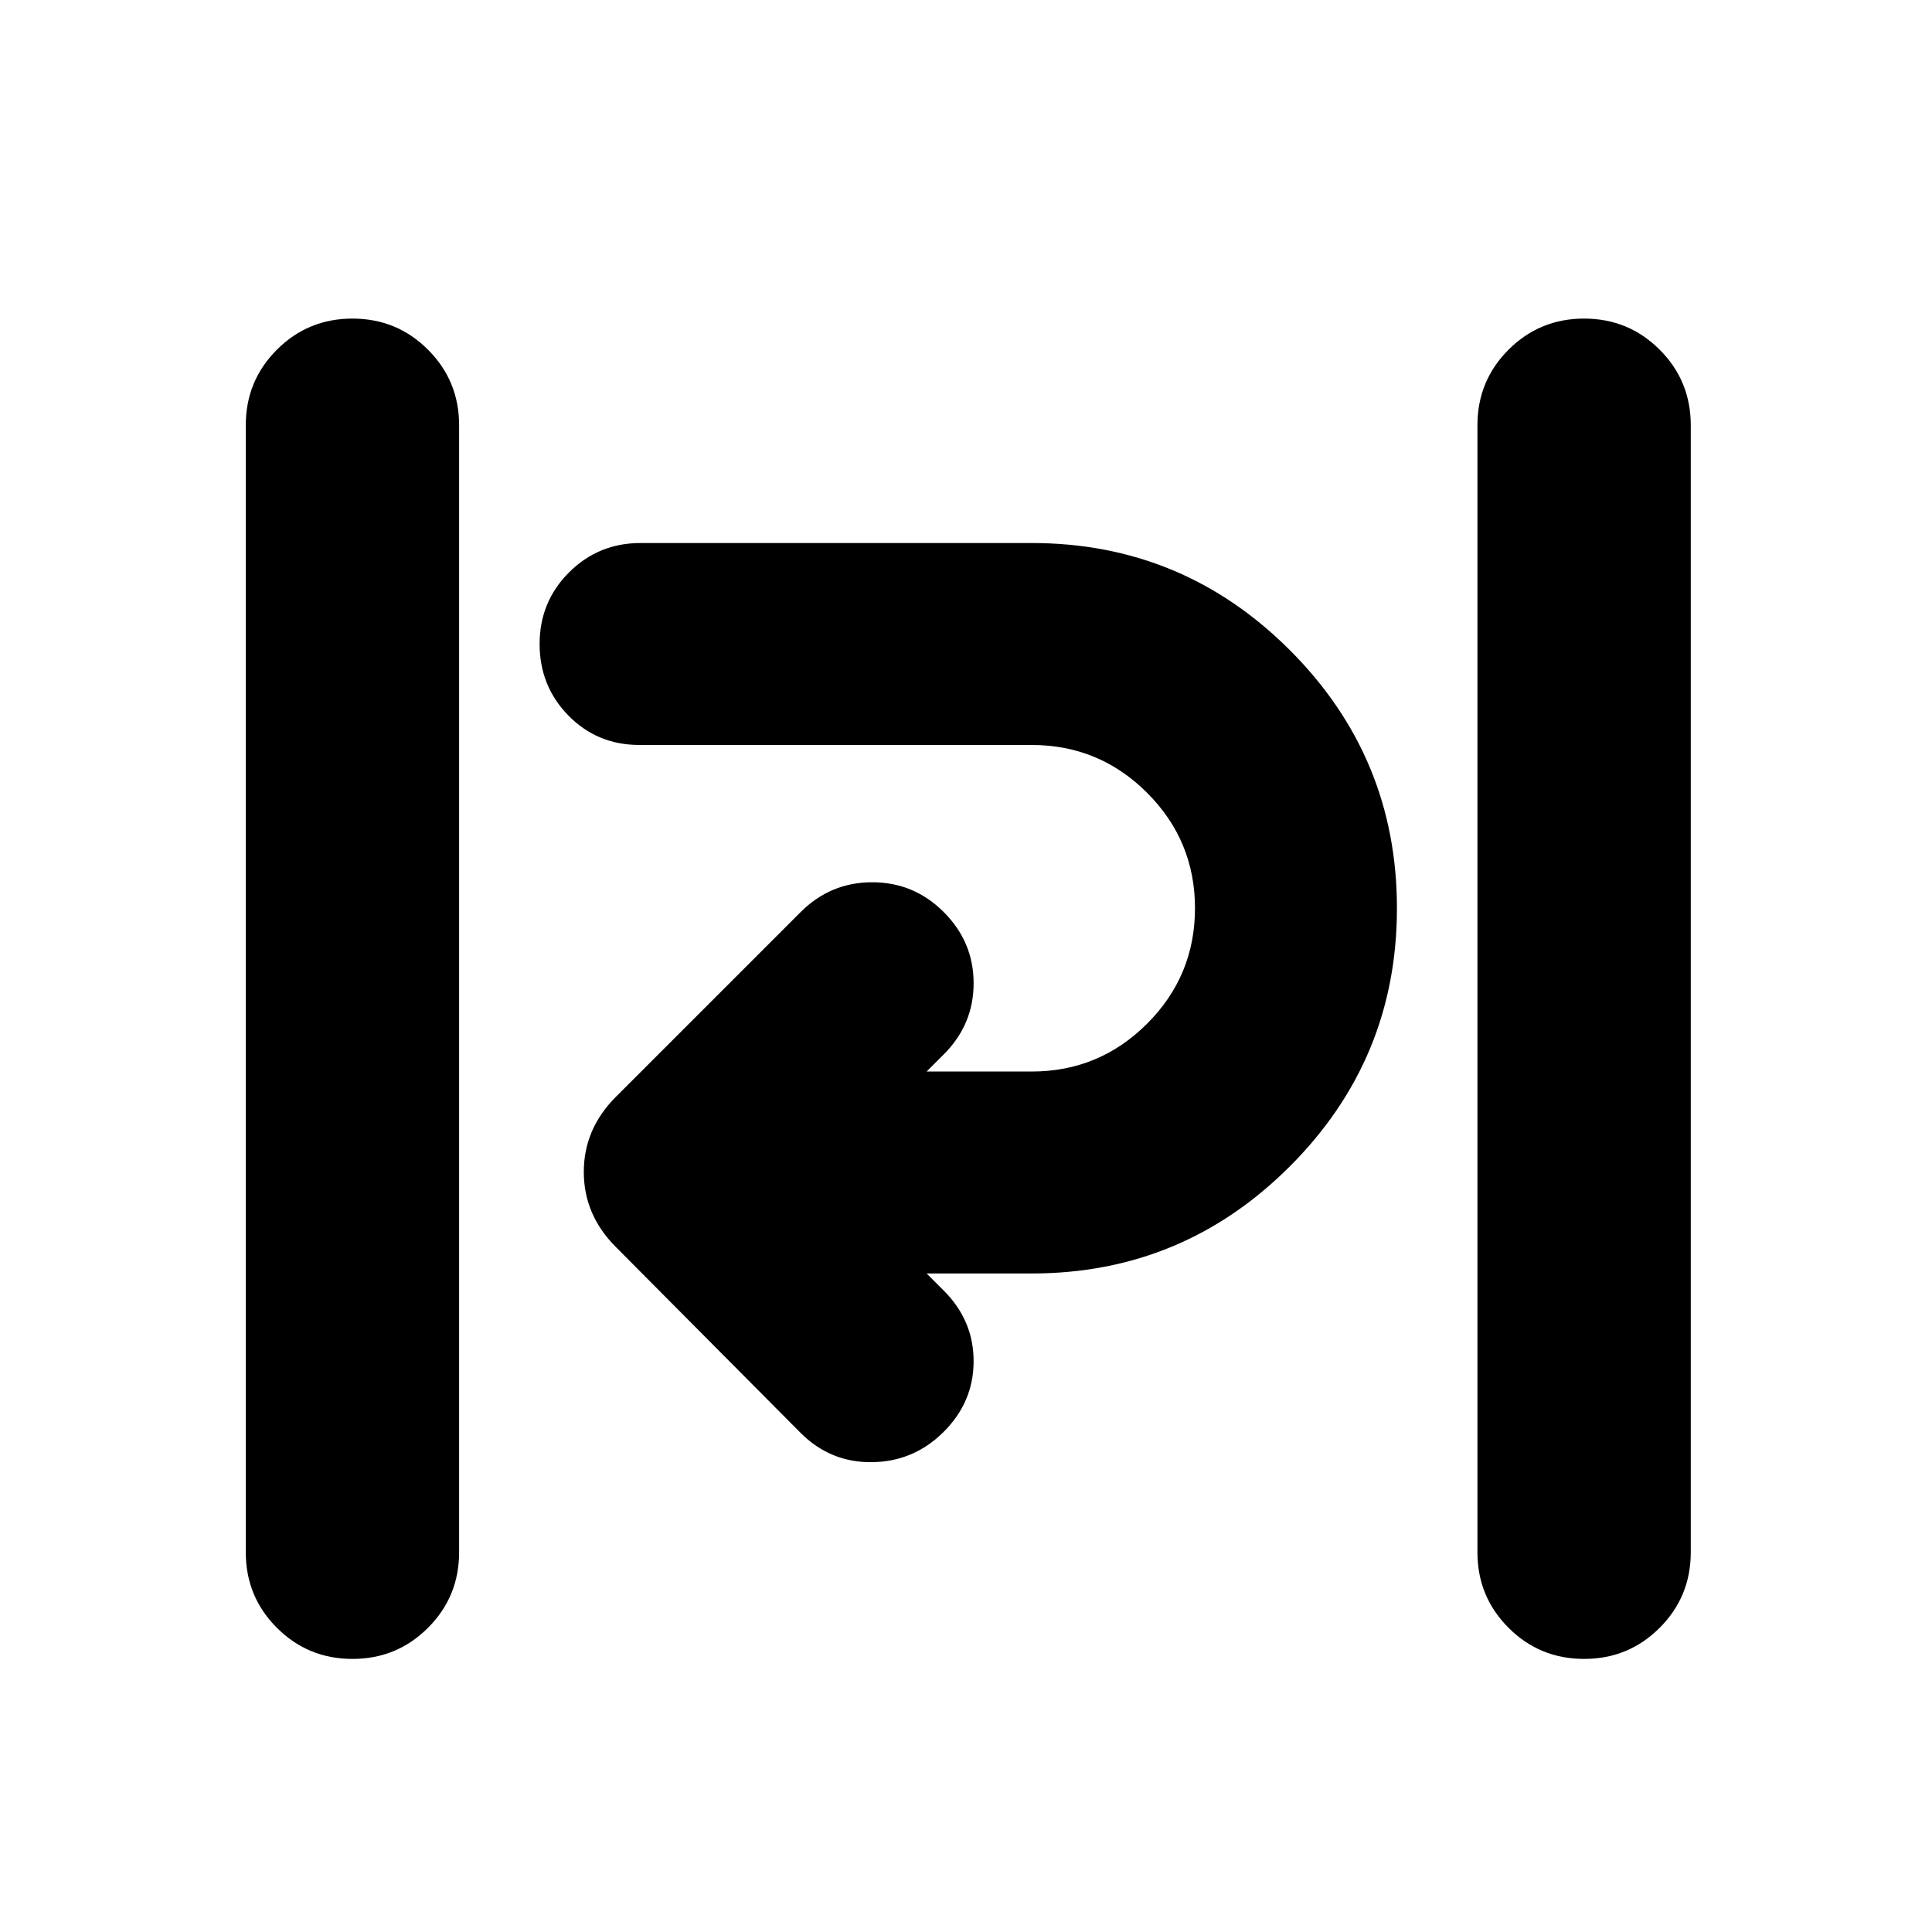 <svg xmlns="http://www.w3.org/2000/svg" height="24" viewBox="0 -960 960 960" width="24"><path d="M175.129-135.694q-22.087 0-37.544-15.457-15.457-15.457-15.457-37.544v-560q0-22.087 15.457-37.544 15.457-15.457 37.544-15.457 22.087 0 37.544 15.457 15.457 15.457 15.457 37.544v560q0 22.087-15.457 37.544-15.457 15.457-37.544 15.457Zm612.003 0q-22.087 0-37.544-15.457-15.457-15.457-15.457-37.544v-560q0-22.087 15.457-37.544 15.457-15.457 37.544-15.457 22.087 0 37.544 15.457 15.457 15.457 15.457 37.544v560q0 22.087-15.457 37.544-15.457 15.457-37.544 15.457ZM397.826-247.998l-91.783-92.348q-15.956-15.957-15.956-37.327 0-21.37 15.956-37.326l91.783-91.783q14.826-14.827 35.566-14.827 20.739 0 35.565 14.827 14.827 14.826 14.827 35.348t-14.827 35.348l-8.521 8.521h52.216q33.565 0 57.348-23.782 23.782-23.783 23.782-57.348T570-566.043q-23.783-23.783-57.348-23.783H317.739q-20.957 0-35.283-14.608Q268.13-619.043 268.13-640t14.609-35.566q14.609-14.608 35.565-14.608h194.348q75.044 0 128.261 53.217 53.218 53.218 53.218 128.262t-53.218 128.262q-53.217 53.217-128.261 53.217h-52.216l8.521 8.522q14.827 14.826 14.827 35.065 0 20.24-14.827 35.066-14.826 14.826-35.565 15.109-20.74.282-35.566-14.544Z"/></svg>